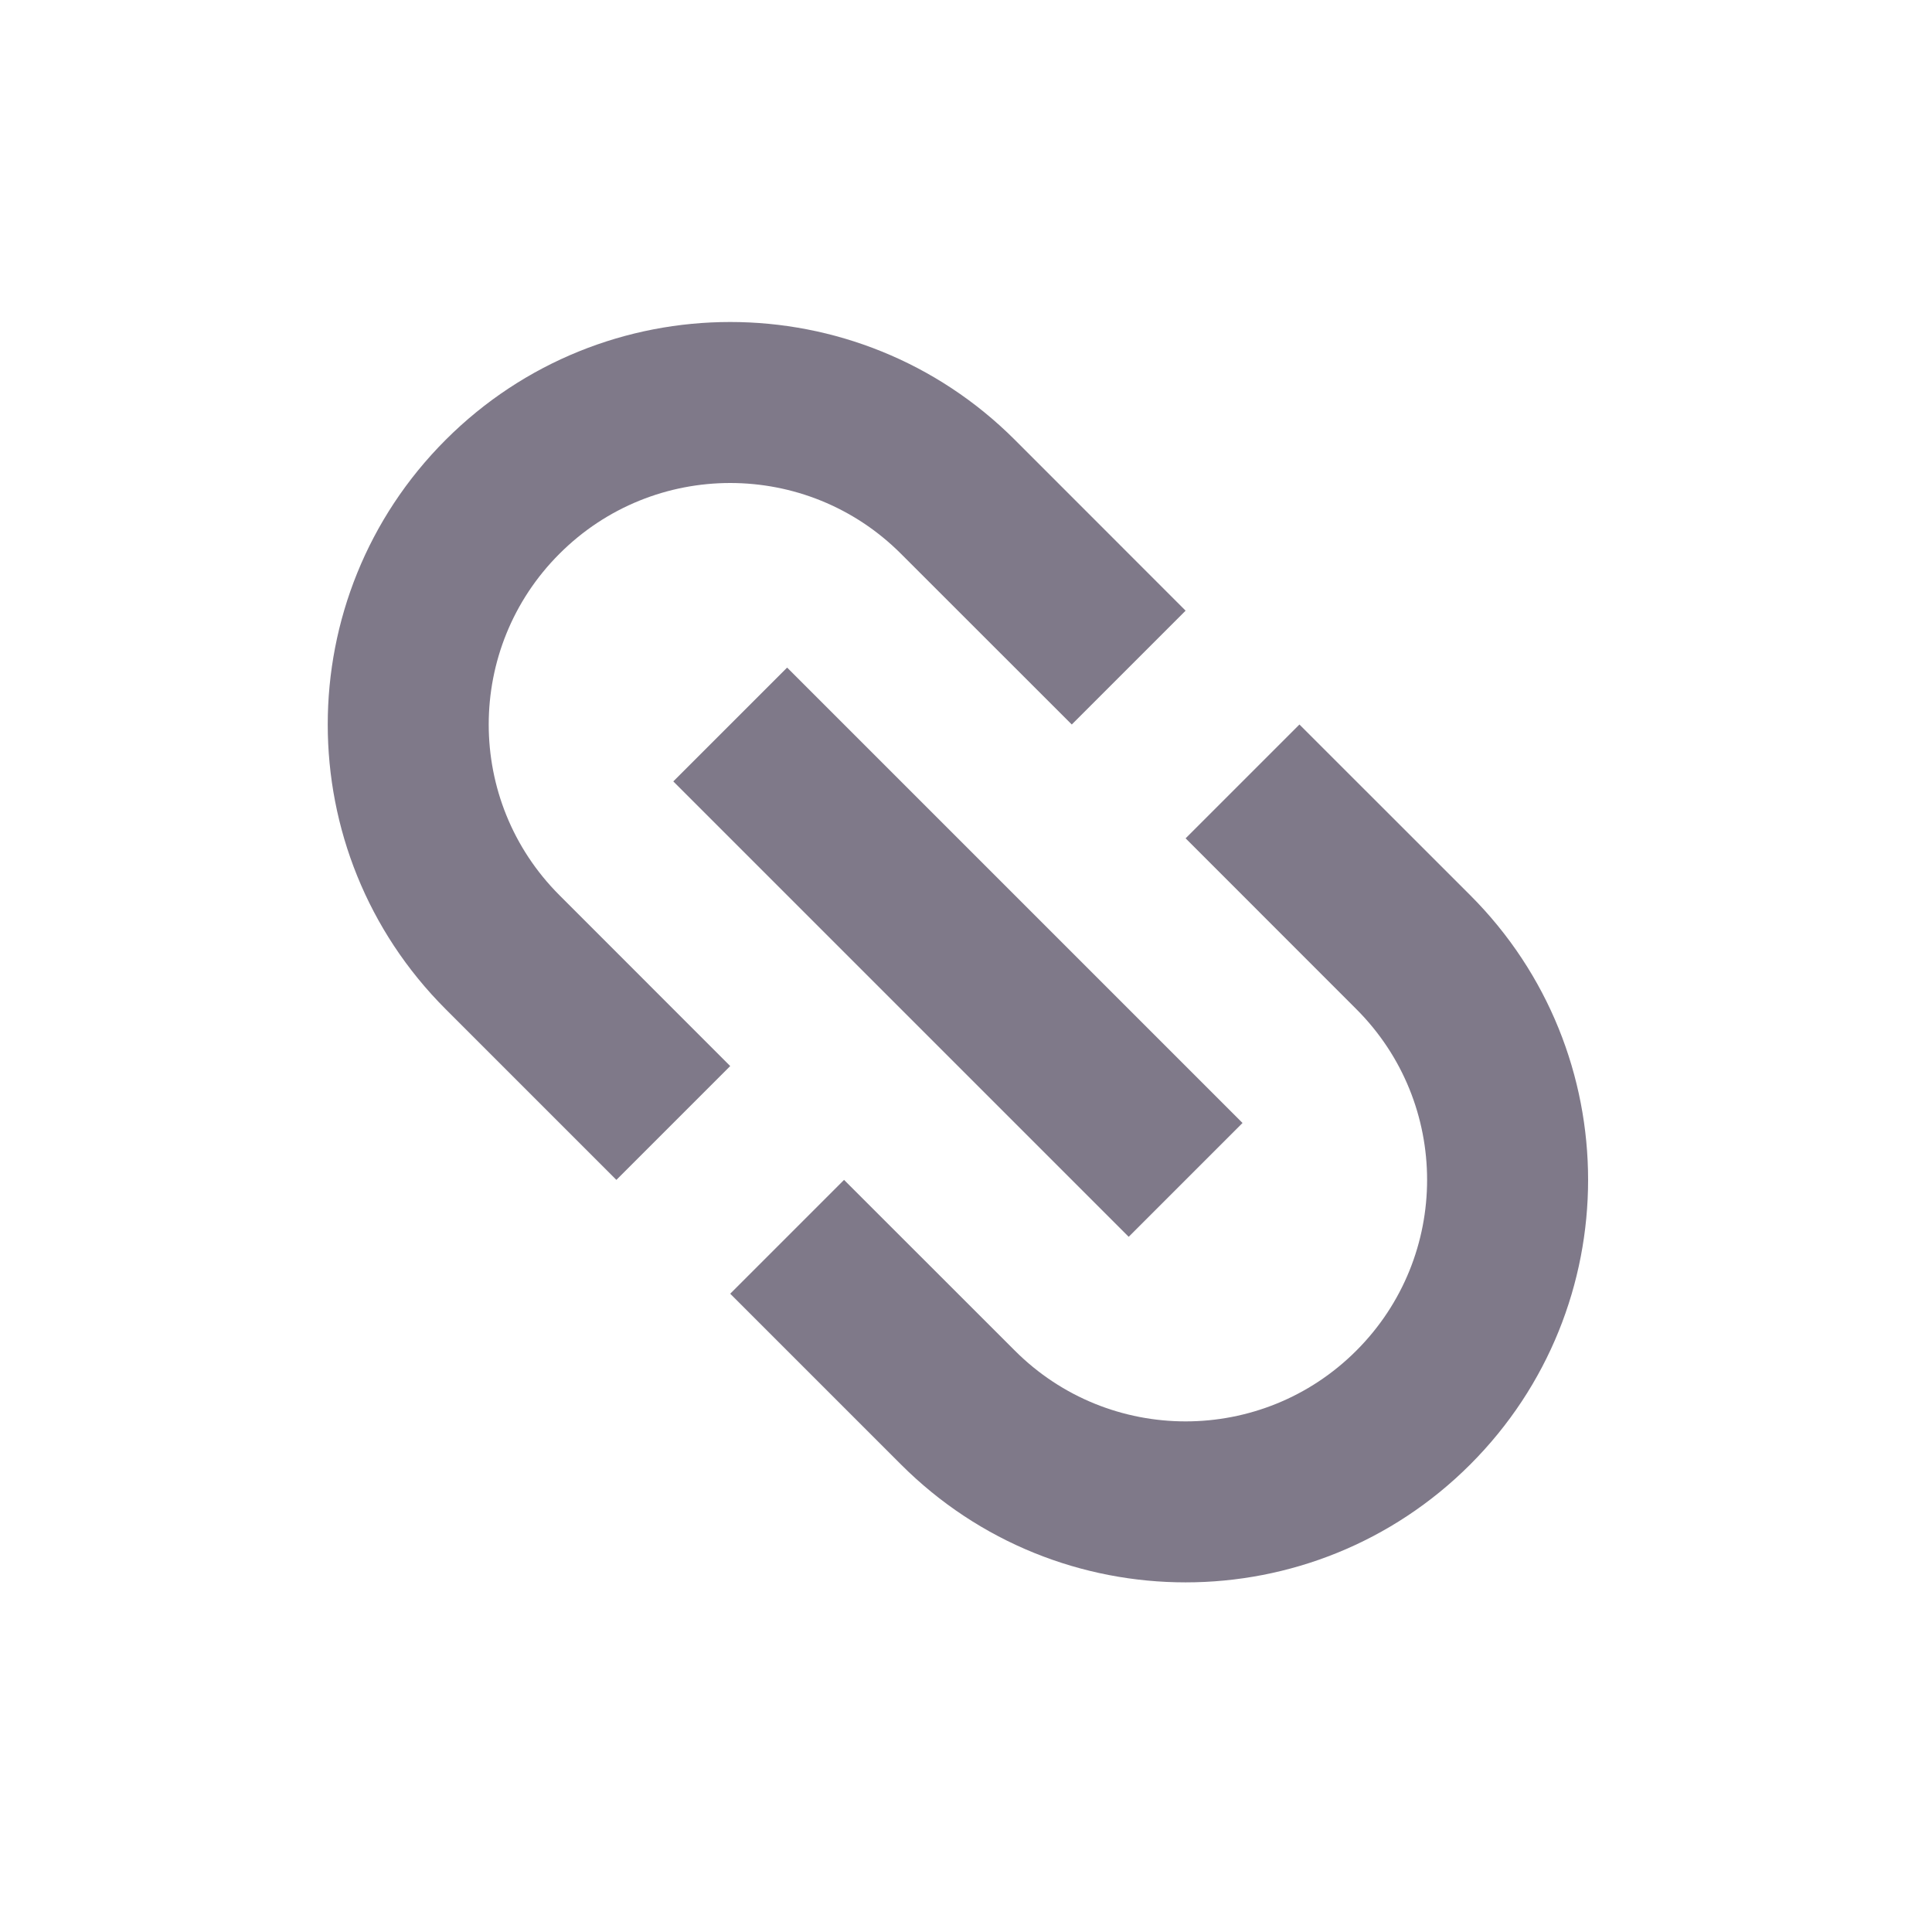 <svg width="24" height="24" viewBox="0 0 24 24" fill="none" xmlns="http://www.w3.org/2000/svg">
<path d="M9.071 13.243L7.657 14.657L5.536 12.536C3.583 10.583 3.583 7.417 5.536 5.464C7.488 3.512 10.654 3.512 12.607 5.464L14.728 7.586L13.314 9L11.192 6.879C10.021 5.707 8.121 5.707 6.95 6.879C5.778 8.05 5.778 9.95 6.95 11.121L9.071 13.243Z" fill="#7F7989"/>
<path d="M14.021 15.364L8.364 9.707L9.778 8.293L15.435 13.95L14.021 15.364Z" fill="#7F7989"/>
<path d="M16.142 9L14.728 10.414L16.849 12.536C18.021 13.707 18.021 15.607 16.849 16.778C15.678 17.95 13.778 17.95 12.607 16.778L10.485 14.657L9.071 16.071L11.192 18.192C13.145 20.145 16.311 20.145 18.264 18.192C20.216 16.24 20.216 13.074 18.264 11.121L16.142 9Z" fill="#7F7989"/>
</svg>
